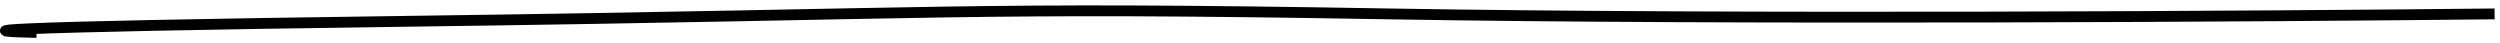 <svg width="231" height="4" viewBox="0 0 231 4" fill="none" xmlns="http://www.w3.org/2000/svg">
<path d="M3.38 3C-2.298 2.886 -3.433 2.52 37.448 1.971C88.55 1.284 88.55 0.598 128.296 1.284C160.093 1.833 209.681 1.513 230.5 1.284" stroke="black"/>
</svg>

